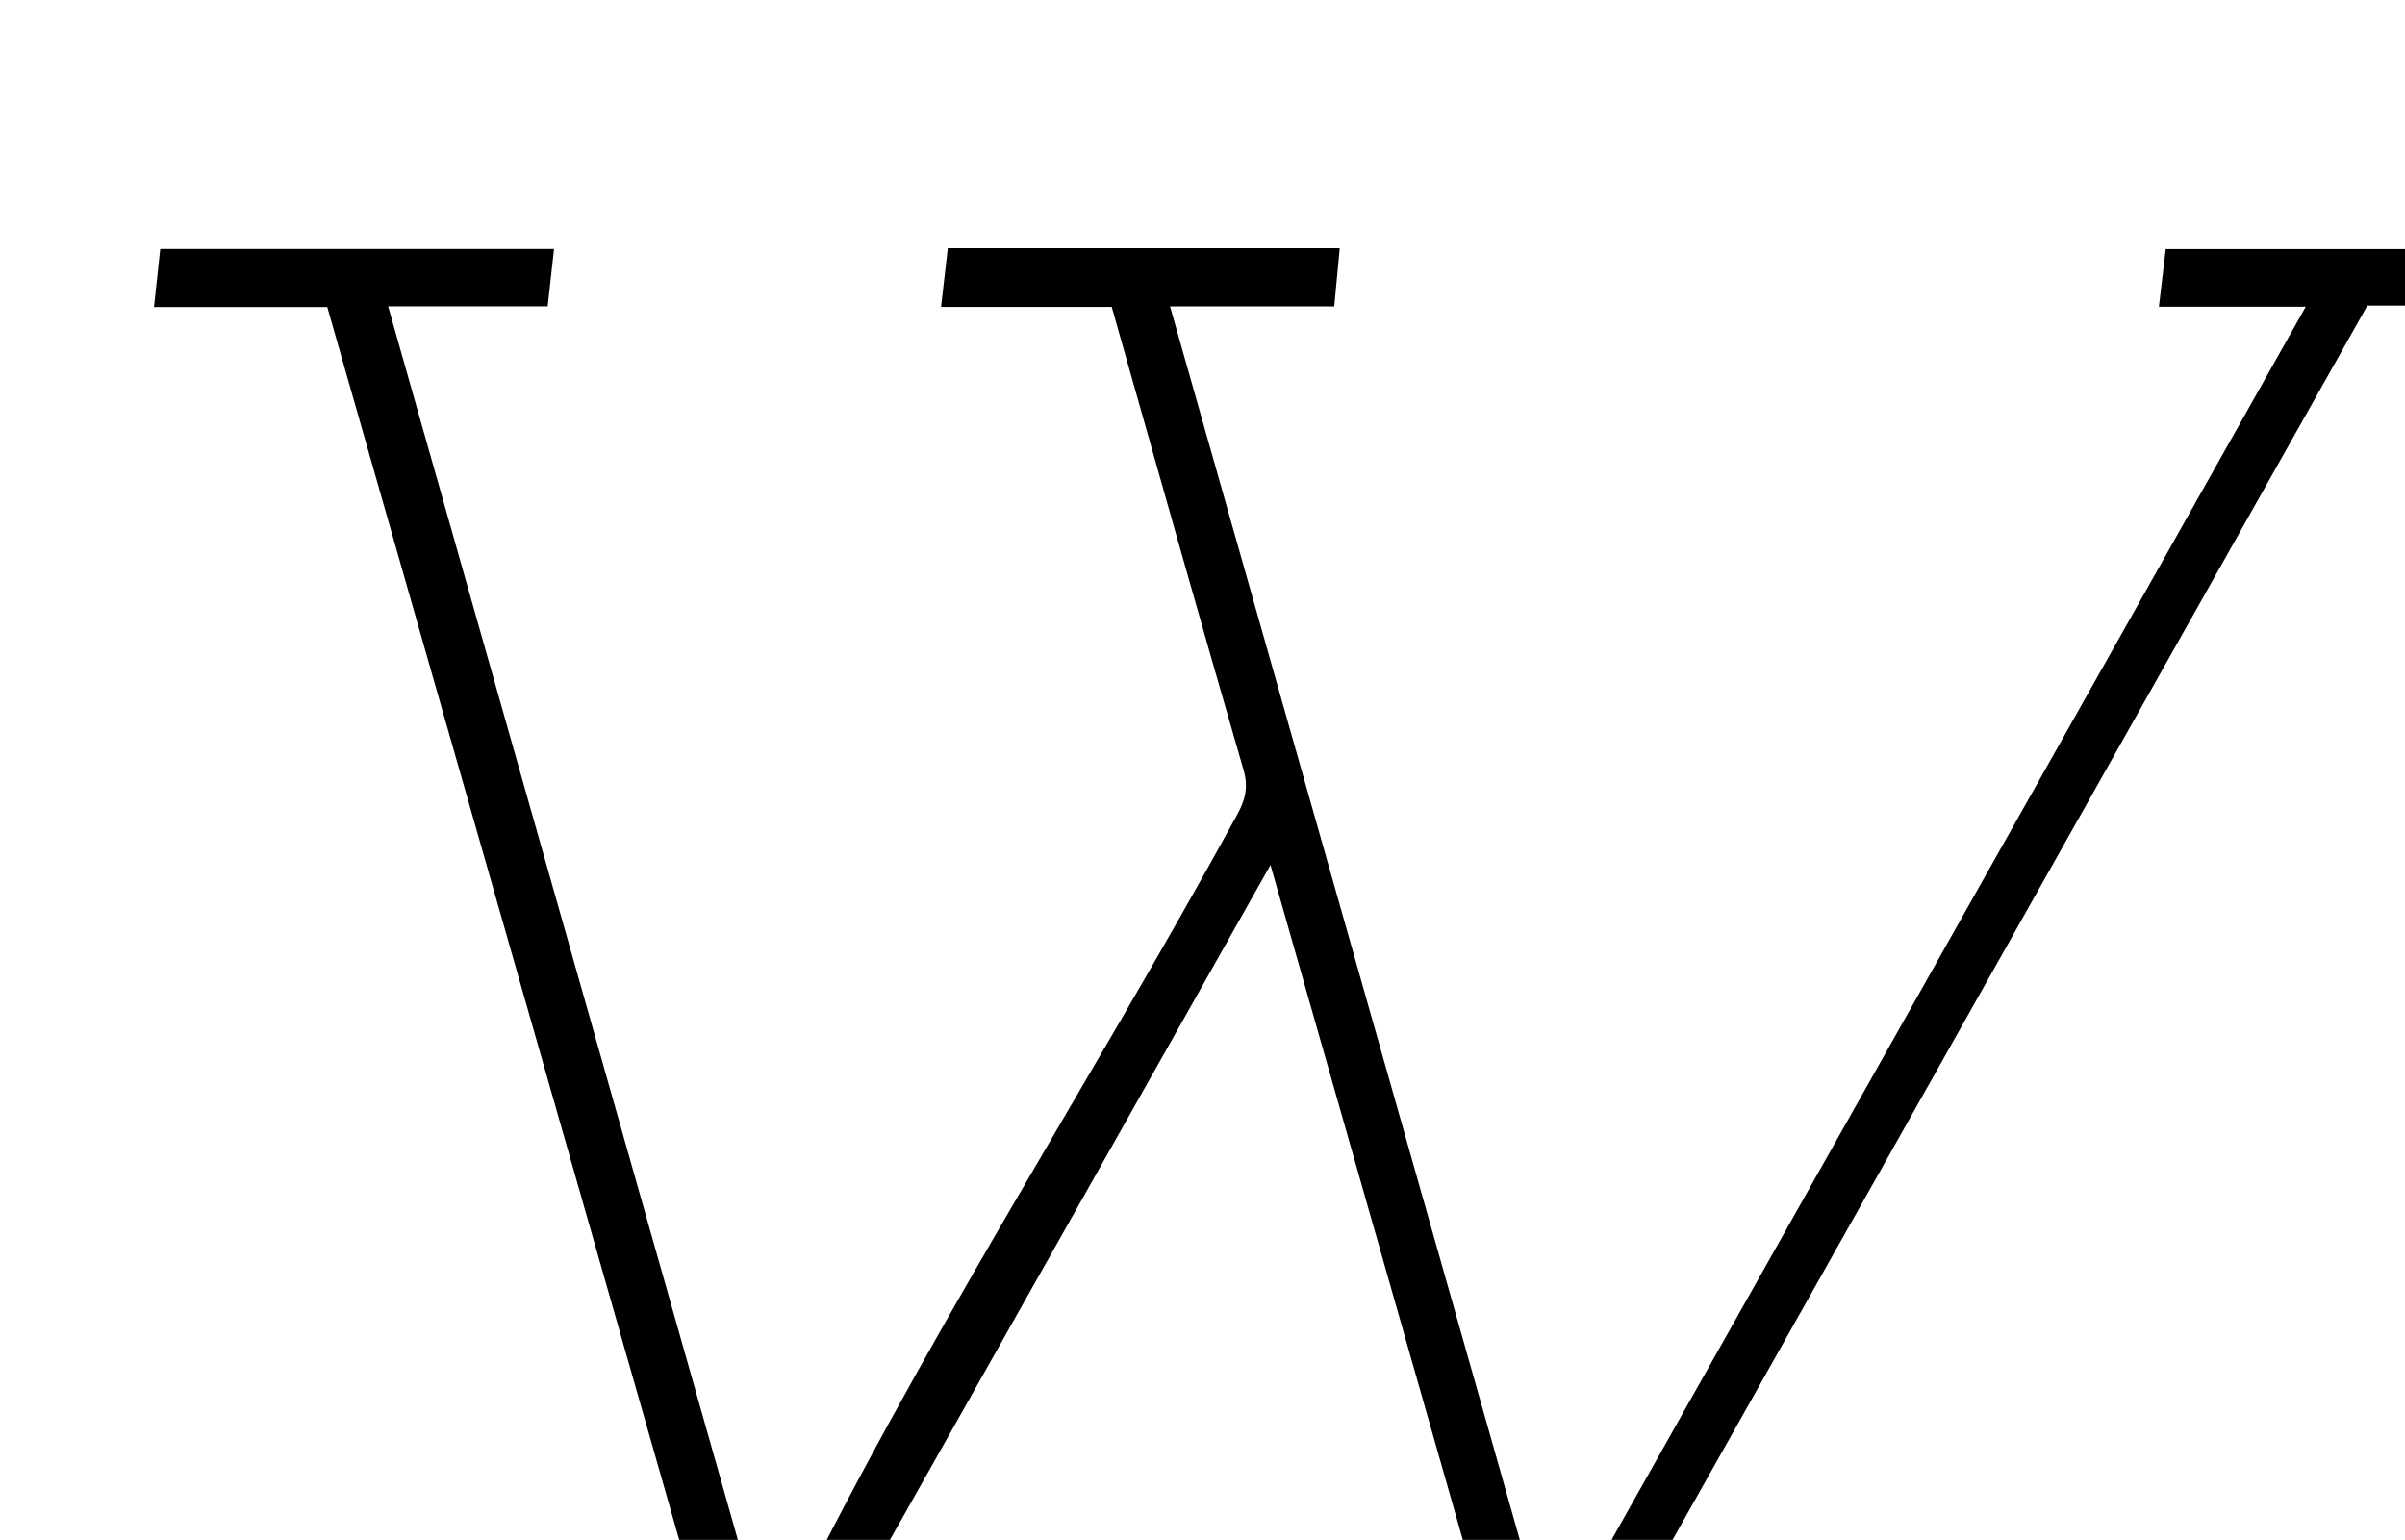 <?xml version="1.0" encoding="iso-8859-1"?>
<!-- Generator: Adobe Illustrator 25.2.1, SVG Export Plug-In . SVG Version: 6.00 Build 0)  -->
<svg version="1.1" xmlns="http://www.w3.org/2000/svg" xmlns:xlink="http://www.w3.org/1999/xlink" x="0px" y="0px"
	 viewBox="0 0 321.508 205.874" style="enable-background:new 0 0 321.508 205.874;" xml:space="preserve">
<g>
	<path d="M207.281,220.362c33.647-59.774,67.093-119.193,100.959-179.357c-6.831,0-13.021,0-19.631,0
		c0.345-2.912,0.614-5.173,0.914-7.704c17.534,0,34.777,0,52.571,0c-0.25,2.475-0.489,4.845-0.763,7.554c-8.478,0-16.594,0-24.854,0
		c-37.009,65.748-73.892,131.274-110.775,196.799c-0.351,0.045-0.702,0.091-1.053,0.136
		c-11.566-40.589-23.132-81.178-34.806-122.144c-23.11,40.99-46.049,81.678-69.574,123.407
		C81.218,172.311,62.524,106.82,43.751,41.053c-7.686,0-15.14,0-23.165,0c0.3-2.782,0.555-5.149,0.837-7.768
		c17.578,0,34.83,0,52.64,0c-0.277,2.504-0.539,4.878-0.848,7.673c-7.079,0-13.851,0-21.328,0
		c16.989,59.925,33.803,119.237,50.618,178.549c0.412,0.428,0.825,0.856,1.237,1.284c0.166-0.805,0.175-1.687,0.522-2.404
		c18.222-37.668,41.043-72.769,61.101-109.415c1.097-2.004,1.559-3.686,0.871-6.056C160.307,82.484,154.56,62,148.617,41.029
		c-7.477,0-14.893,0-22.814,0c0.345-3.001,0.619-5.385,0.903-7.851c17.581,0,34.703,0,52.394,0
		c-0.244,2.593-0.467,4.963-0.733,7.785c-7.28,0-14.208,0-21.954,0C173.461,101.087,190.32,160.543,207.281,220.362z"/>
</g>
</svg>
